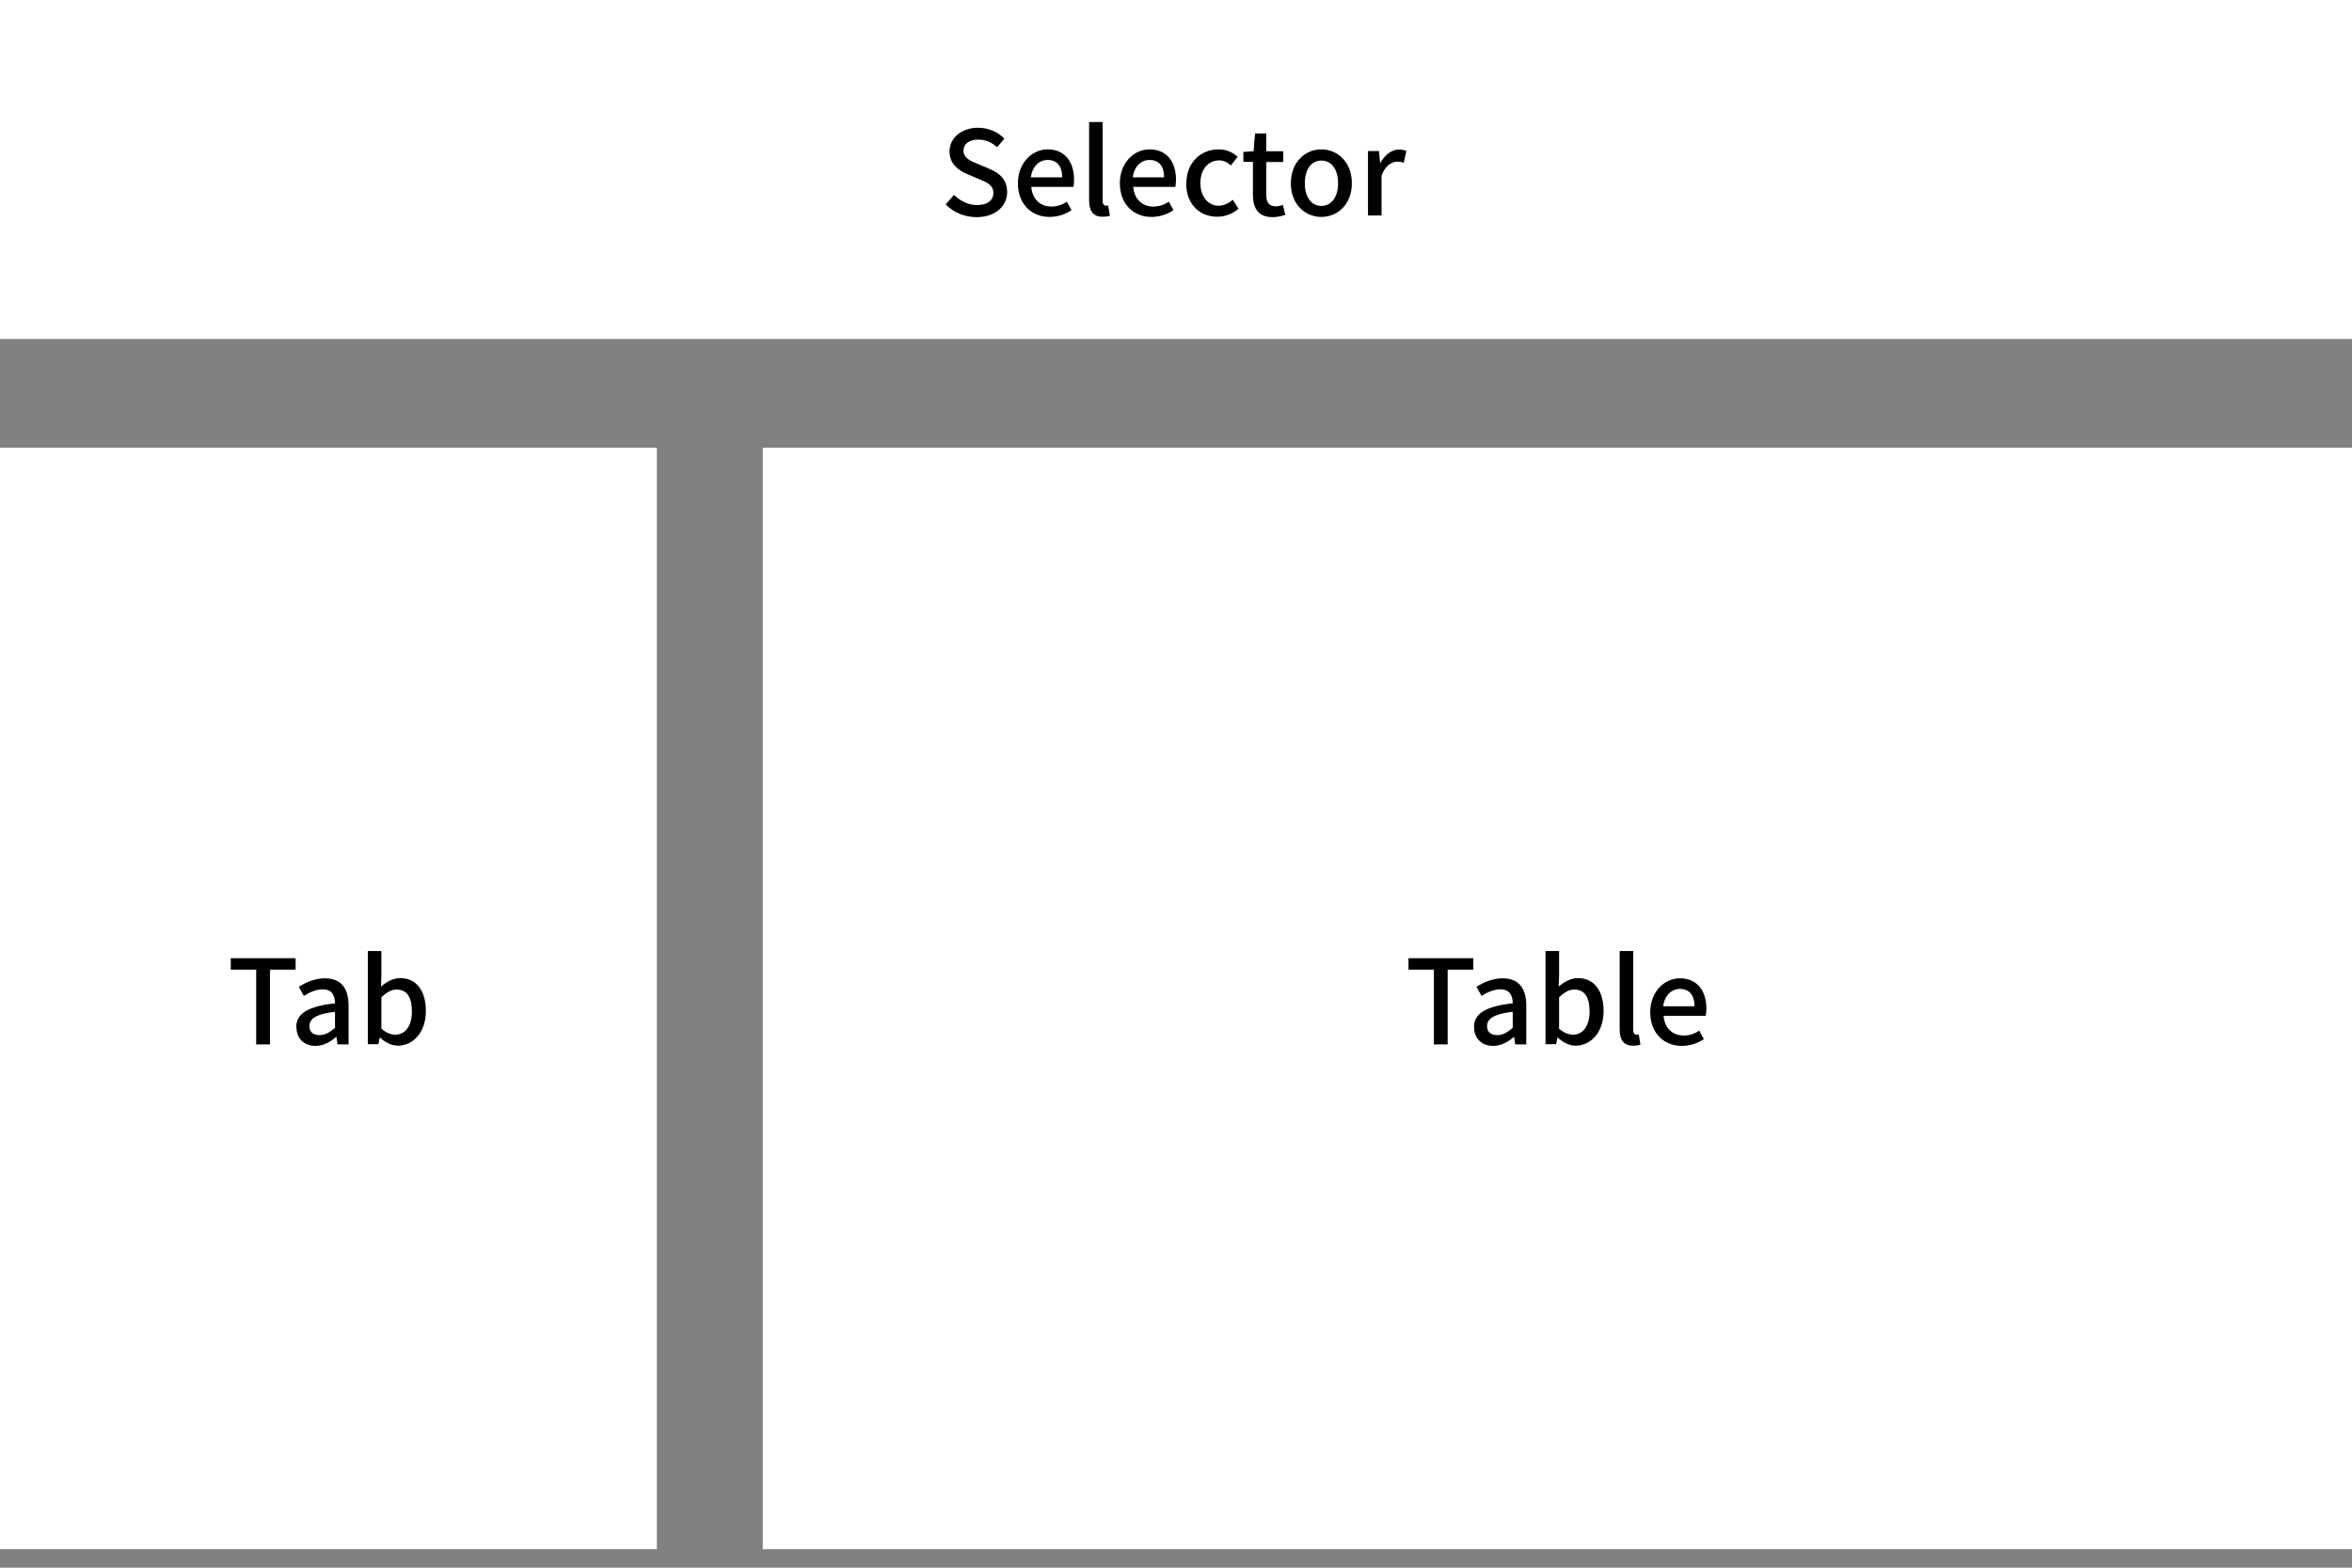 <svg width="111" height="74" viewBox="0 0 111 74" fill="none" xmlns="http://www.w3.org/2000/svg">
<rect x="0" y="0" width="111" height="74" fill="#808080" stroke="none"/>
<g clip-path="url(#clip0_8_94)">
<path d="M31 21.13H0V73.13H31V21.13Z" fill="white"/>
<path d="M12.091 45.77H10.891V45.23H13.951V45.77H12.741V49.3H12.091V45.77Z" fill="black"/>
<path d="M13.98 48.49C13.98 47.84 14.54 47.5 15.81 47.36C15.81 47.01 15.681 46.7 15.23 46.7C14.911 46.7 14.611 46.84 14.341 47.01L14.101 46.58C14.421 46.38 14.851 46.18 15.341 46.18C16.101 46.18 16.451 46.66 16.451 47.47V49.3H15.931L15.88 48.95H15.861C15.581 49.19 15.251 49.37 14.89 49.37C14.361 49.37 13.991 49.03 13.991 48.49H13.98ZM15.81 48.51V47.76C14.9 47.86 14.601 48.1 14.601 48.44C14.601 48.74 14.81 48.86 15.081 48.86C15.351 48.86 15.56 48.73 15.82 48.51H15.81Z" fill="black"/>
<path d="M17.939 48.98H17.919L17.859 49.29H17.359V44.89H17.999V46.05L17.979 46.57C18.239 46.34 18.569 46.17 18.889 46.17C19.659 46.17 20.099 46.78 20.099 47.72C20.099 48.76 19.469 49.36 18.779 49.36C18.499 49.36 18.189 49.22 17.929 48.97L17.939 48.98ZM19.439 47.74C19.439 47.11 19.229 46.71 18.719 46.71C18.479 46.71 18.249 46.83 17.999 47.08V48.56C18.229 48.76 18.469 48.84 18.659 48.84C19.109 48.84 19.439 48.45 19.439 47.74Z" fill="black"/>
<path d="M111 21.13H36V73.13H111V21.13Z" fill="white"/>
<path d="M67.671 45.77H66.471V45.23H69.531V45.77H68.321V49.3H67.671V45.77Z" fill="black"/>
<path d="M69.561 48.49C69.561 47.84 70.121 47.5 71.391 47.36C71.391 47.01 71.26 46.7 70.811 46.7C70.49 46.7 70.191 46.84 69.921 47.01L69.68 46.58C70.001 46.38 70.43 46.18 70.921 46.18C71.68 46.18 72.031 46.66 72.031 47.47V49.3H71.511L71.46 48.95H71.441C71.161 49.19 70.831 49.37 70.471 49.37C69.941 49.37 69.57 49.03 69.57 48.49H69.561ZM71.391 48.51V47.76C70.481 47.86 70.18 48.1 70.18 48.44C70.18 48.74 70.391 48.86 70.661 48.86C70.931 48.86 71.141 48.73 71.401 48.51H71.391Z" fill="black"/>
<path d="M73.519 48.98H73.499L73.439 49.29H72.939V44.89H73.579V46.05L73.559 46.57C73.819 46.34 74.15 46.17 74.469 46.17C75.24 46.17 75.68 46.78 75.68 47.72C75.68 48.76 75.049 49.36 74.359 49.36C74.079 49.36 73.769 49.22 73.51 48.97L73.519 48.98ZM75.019 47.74C75.019 47.11 74.809 46.71 74.299 46.71C74.059 46.71 73.829 46.83 73.579 47.08V48.56C73.809 48.76 74.049 48.84 74.239 48.84C74.689 48.84 75.019 48.45 75.019 47.74Z" fill="black"/>
<path d="M76.439 48.58V44.89H77.079V48.61C77.079 48.78 77.15 48.84 77.23 48.84C77.26 48.84 77.279 48.84 77.339 48.83L77.419 49.31C77.339 49.34 77.24 49.36 77.07 49.36C76.609 49.36 76.439 49.07 76.439 48.58Z" fill="black"/>
<path d="M77.881 47.78C77.881 46.8 78.561 46.18 79.281 46.18C80.091 46.18 80.531 46.76 80.531 47.62C80.531 47.75 80.511 47.87 80.501 47.95H78.511C78.561 48.53 78.931 48.88 79.461 48.88C79.731 48.88 79.971 48.8 80.191 48.65L80.411 49.05C80.131 49.24 79.771 49.37 79.371 49.37C78.541 49.37 77.881 48.78 77.881 47.78ZM79.971 47.5C79.971 46.98 79.731 46.68 79.281 46.68C78.901 46.68 78.561 46.97 78.491 47.5H79.961H79.971Z" fill="black"/>
<path d="M111 0H0V16H111V0Z" fill="white"/>
<path d="M44.641 9.64L45.021 9.2C45.311 9.49 45.721 9.68 46.111 9.68C46.611 9.68 46.881 9.45 46.881 9.11C46.881 8.74 46.601 8.62 46.221 8.46L45.651 8.22C45.251 8.05 44.811 7.75 44.811 7.15C44.811 6.51 45.381 6.03 46.161 6.03C46.641 6.03 47.091 6.23 47.401 6.54L47.061 6.95C46.801 6.72 46.521 6.59 46.161 6.59C45.741 6.59 45.471 6.79 45.471 7.11C45.471 7.46 45.801 7.6 46.131 7.73L46.691 7.97C47.171 8.17 47.531 8.47 47.531 9.07C47.531 9.72 46.981 10.25 46.091 10.25C45.531 10.25 45.001 10.03 44.631 9.65L44.641 9.64Z" fill="black"/>
<path d="M48.039 8.65C48.039 7.67 48.729 7.05 49.439 7.05C50.249 7.05 50.689 7.63 50.689 8.49C50.689 8.62 50.669 8.74 50.659 8.82H48.669C48.719 9.4 49.089 9.75 49.619 9.75C49.889 9.75 50.129 9.67 50.349 9.52L50.569 9.92C50.289 10.11 49.929 10.24 49.529 10.24C48.699 10.24 48.039 9.65 48.039 8.65ZM50.129 8.37C50.129 7.85 49.889 7.55 49.439 7.55C49.059 7.55 48.719 7.84 48.649 8.37H50.119H50.129Z" fill="black"/>
<path d="M51.4 9.45V5.76H52.04V9.48C52.04 9.65 52.11 9.71 52.19 9.71C52.22 9.71 52.24 9.71 52.3 9.7L52.38 10.18C52.3 10.21 52.2 10.23 52.03 10.23C51.57 10.23 51.4 9.94 51.4 9.45Z" fill="black"/>
<path d="M52.85 8.65C52.85 7.67 53.53 7.05 54.25 7.05C55.06 7.05 55.5 7.63 55.5 8.49C55.5 8.62 55.48 8.74 55.47 8.82H53.48C53.53 9.4 53.9 9.75 54.43 9.75C54.7 9.75 54.94 9.67 55.16 9.52L55.38 9.92C55.1 10.11 54.74 10.24 54.34 10.24C53.51 10.24 52.85 9.65 52.85 8.65ZM54.94 8.37C54.94 7.85 54.7 7.55 54.25 7.55C53.87 7.55 53.53 7.84 53.46 8.37H54.93H54.94Z" fill="black"/>
<path d="M55.99 8.65C55.99 7.64 56.7 7.05 57.511 7.05C57.901 7.05 58.181 7.2 58.41 7.4L58.09 7.81C57.92 7.66 57.751 7.57 57.541 7.57C57.02 7.57 56.651 8 56.651 8.64C56.651 9.28 57.011 9.71 57.511 9.71C57.77 9.71 57.99 9.59 58.181 9.43L58.45 9.85C58.17 10.1 57.8 10.23 57.45 10.23C56.62 10.23 55.98 9.65 55.98 8.64L55.99 8.65Z" fill="black"/>
<path d="M59.13 9.17V7.64H58.68V7.17L59.16 7.14L59.23 6.3H59.76V7.14H60.56V7.65H59.76V9.19C59.76 9.55 59.89 9.74 60.21 9.74C60.32 9.74 60.45 9.71 60.54 9.67L60.66 10.14C60.49 10.2 60.28 10.25 60.06 10.25C59.37 10.25 59.13 9.82 59.13 9.18V9.17Z" fill="black"/>
<path d="M60.92 8.65C60.92 7.64 61.61 7.05 62.36 7.05C63.11 7.05 63.8 7.64 63.8 8.65C63.8 9.66 63.11 10.24 62.36 10.24C61.61 10.24 60.92 9.66 60.92 8.65ZM63.15 8.65C63.15 8.01 62.85 7.58 62.36 7.58C61.87 7.58 61.58 8.01 61.58 8.65C61.58 9.29 61.88 9.72 62.36 9.72C62.84 9.72 63.15 9.29 63.15 8.65Z" fill="black"/>
<path d="M64.561 7.13H65.081L65.13 7.68H65.151C65.371 7.29 65.691 7.06 66.02 7.06C66.171 7.06 66.271 7.08 66.371 7.13L66.251 7.68C66.141 7.65 66.071 7.63 65.941 7.63C65.691 7.63 65.391 7.8 65.201 8.28V10.17H64.561V7.13Z" fill="black"/>
</g>
<defs>
<clipPath id="clip0_8_94">
<rect width="111" height="73.13" fill="white"/>
</clipPath>
</defs>
</svg>
